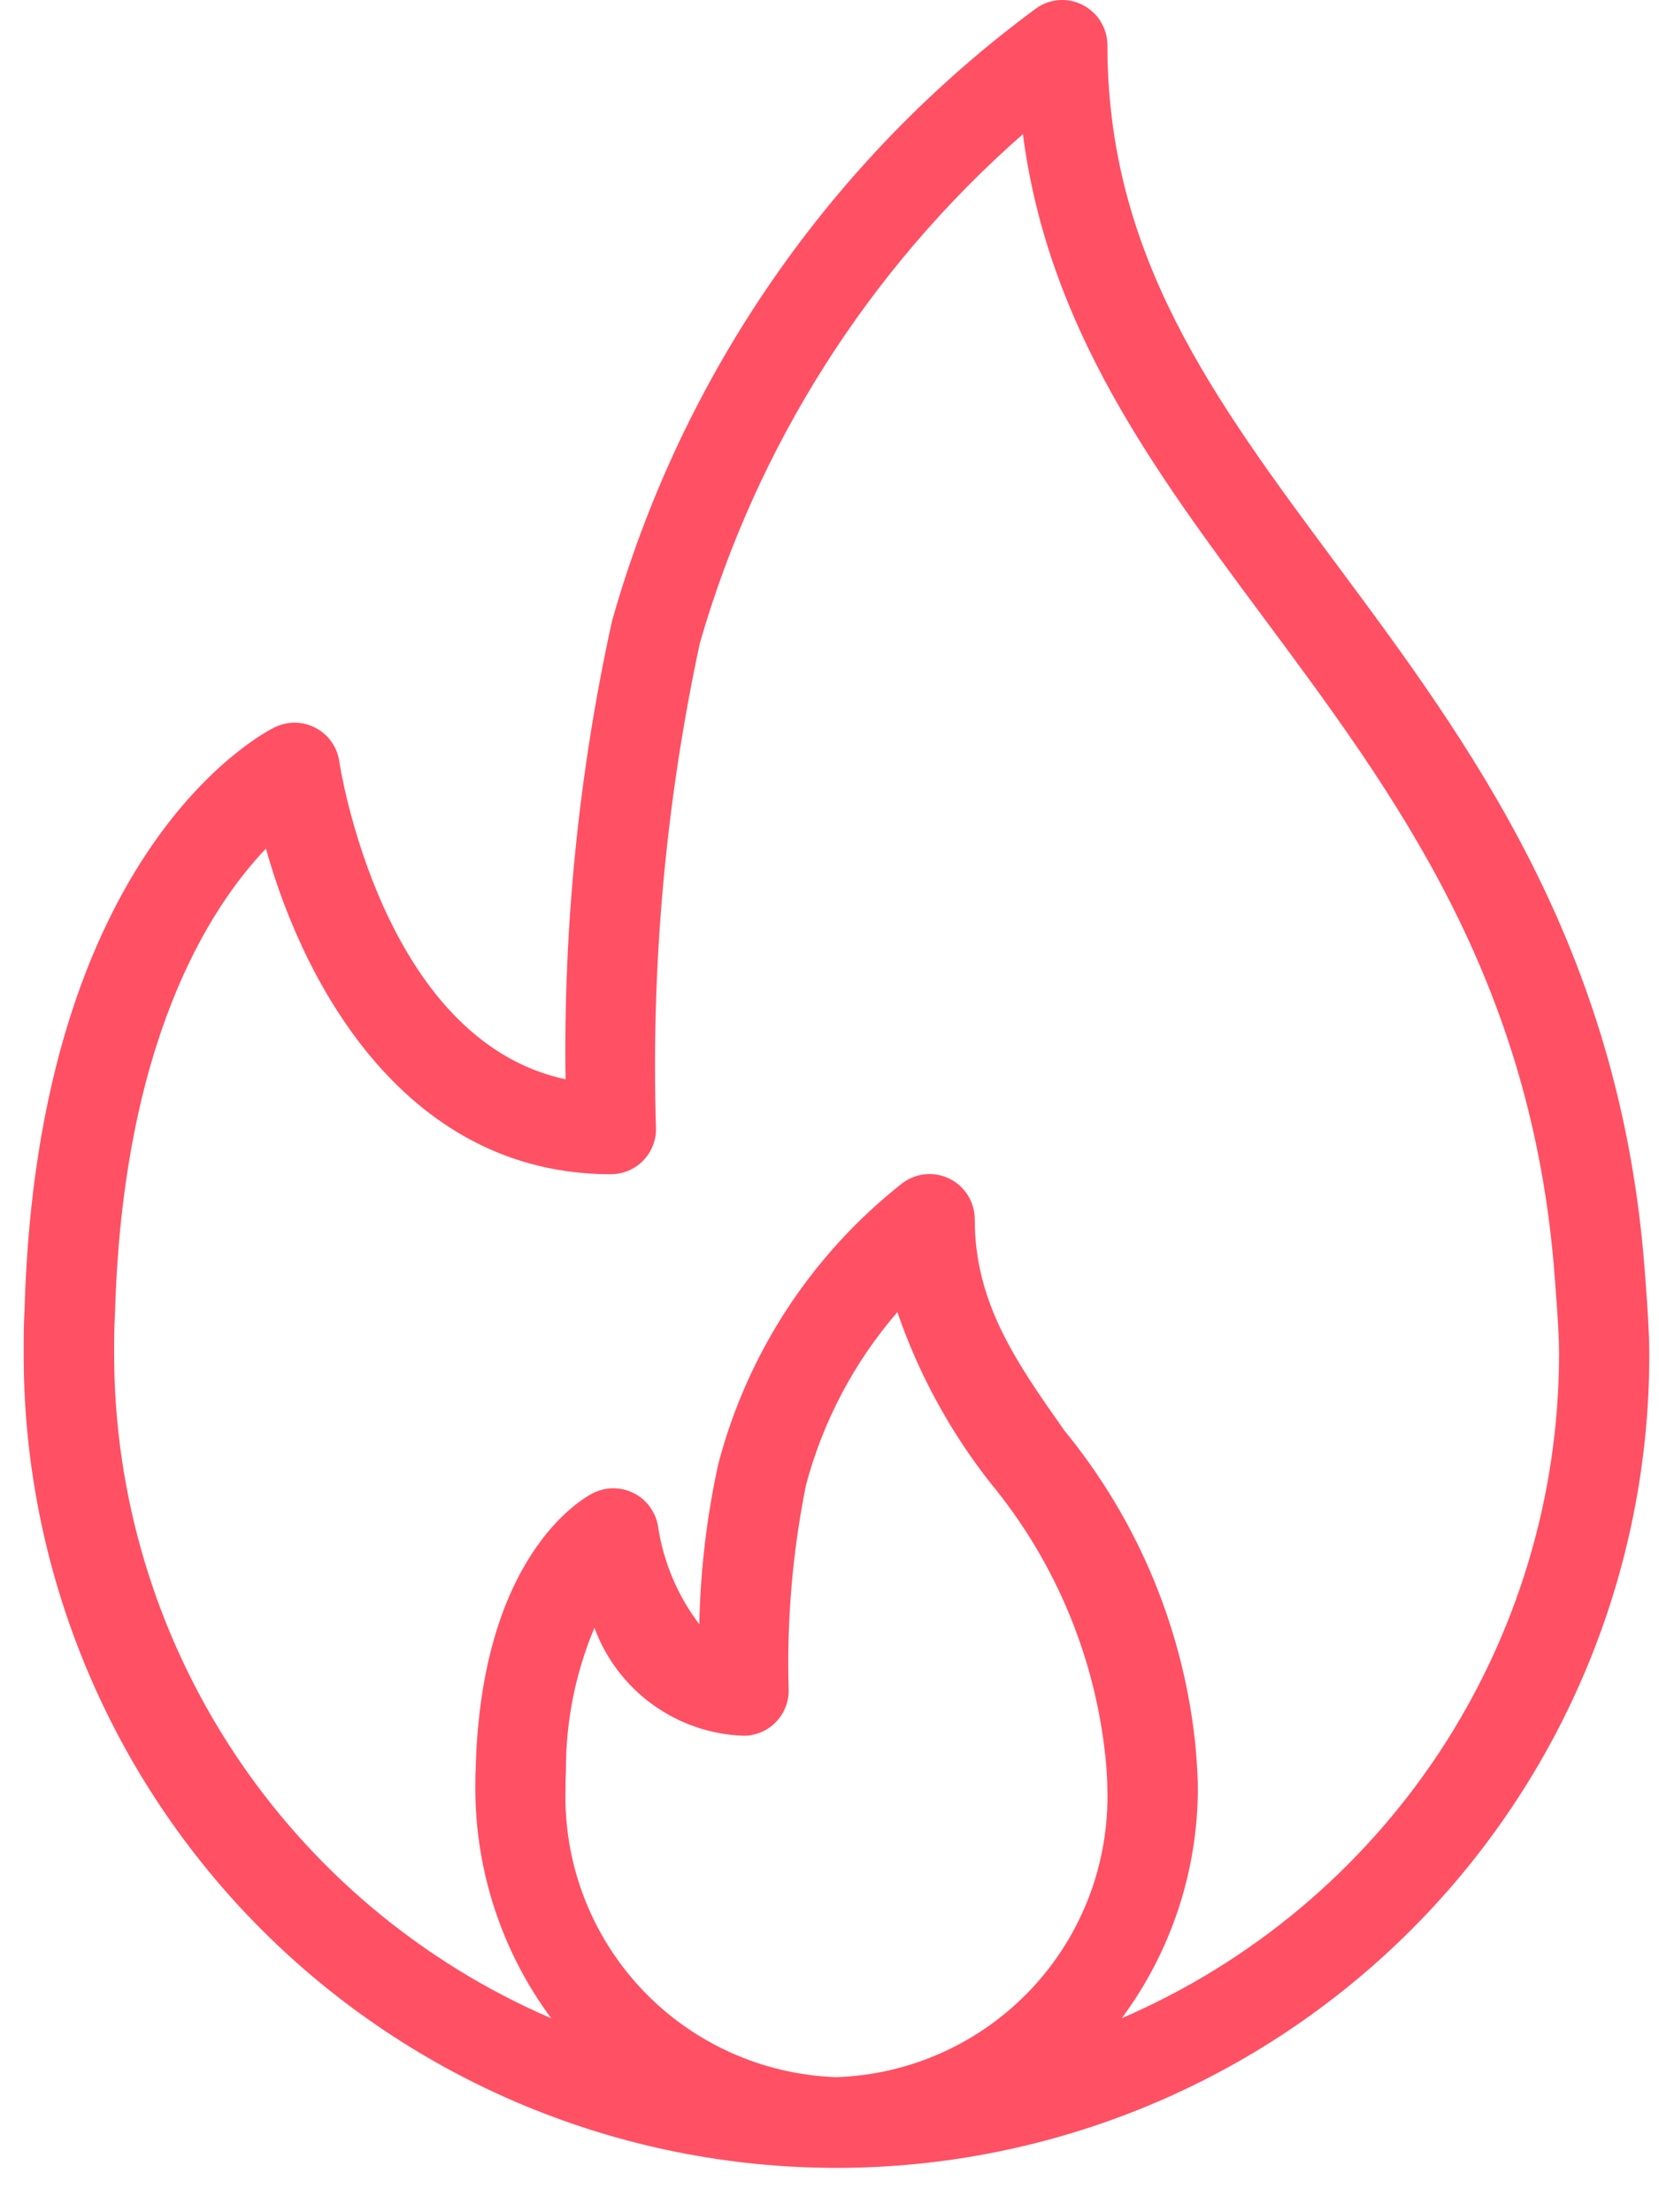 <svg width="33" height="44" viewBox="0 0 33 44" fill="none" xmlns="http://www.w3.org/2000/svg">
<path d="M32.745 25.657L32.714 25.24C32.221 18.81 29.227 14.779 26.586 11.224C24.14 7.932 22.028 5.09 22.028 0.896C22.027 0.731 21.981 0.57 21.895 0.43C21.809 0.29 21.686 0.176 21.54 0.101C21.393 0.024 21.228 -0.01 21.063 0.002C20.898 0.015 20.74 0.072 20.606 0.17C16.519 3.182 13.552 7.47 12.173 12.356C11.516 15.347 11.206 18.404 11.25 21.467C7.587 20.684 6.758 15.208 6.749 15.146C6.729 15.005 6.676 14.872 6.595 14.756C6.514 14.64 6.406 14.545 6.281 14.479C6.156 14.412 6.018 14.377 5.876 14.374C5.735 14.371 5.594 14.402 5.467 14.464C5.275 14.557 0.752 16.855 0.489 26.032C0.471 26.338 0.471 26.643 0.471 26.949C0.471 31.238 2.174 35.35 5.206 38.382C8.238 41.414 12.351 43.118 16.639 43.118C20.927 43.118 25.04 41.414 28.072 38.382C31.104 35.35 32.807 31.238 32.807 26.949C32.806 26.491 32.775 26.074 32.745 25.657ZM16.638 41.314C15.164 41.264 13.769 40.633 12.76 39.558C11.75 38.483 11.207 37.051 11.249 35.577C11.249 35.473 11.249 35.36 11.257 35.227C11.252 34.248 11.445 33.278 11.824 32.375C12.049 32.987 12.451 33.519 12.979 33.901C13.507 34.284 14.138 34.501 14.79 34.523C15.028 34.523 15.256 34.429 15.425 34.26C15.593 34.092 15.688 33.864 15.688 33.625C15.646 32.255 15.762 30.884 16.032 29.539C16.369 28.269 16.991 27.092 17.85 26.097C18.272 27.326 18.898 28.474 19.701 29.495C21.018 31.089 21.82 33.044 22.004 35.103C22.015 35.258 22.027 35.416 22.027 35.58C22.068 37.054 21.525 38.484 20.515 39.559C19.505 40.633 18.111 41.264 16.638 41.314ZM22.314 40.141C23.294 38.819 23.824 37.219 23.827 35.574C23.827 35.365 23.814 35.166 23.787 34.799C23.566 32.472 22.657 30.263 21.174 28.456C20.216 27.094 19.389 25.918 19.389 24.25C19.389 24.083 19.342 23.919 19.254 23.777C19.166 23.635 19.04 23.52 18.891 23.446C18.741 23.371 18.574 23.34 18.407 23.355C18.241 23.371 18.082 23.433 17.949 23.533C16.153 24.946 14.867 26.907 14.288 29.118C14.058 30.166 13.932 31.233 13.91 32.306C13.482 31.741 13.2 31.078 13.092 30.377C13.073 30.235 13.019 30.1 12.936 29.983C12.854 29.865 12.744 29.77 12.617 29.703C12.49 29.637 12.349 29.602 12.205 29.601C12.062 29.601 11.921 29.634 11.793 29.699C11.566 29.815 9.578 30.951 9.463 35.149C9.455 35.291 9.455 35.433 9.455 35.575C9.457 37.22 9.986 38.821 10.964 40.143C8.386 39.031 6.189 37.189 4.644 34.844C3.099 32.499 2.274 29.753 2.27 26.945C2.27 26.676 2.27 26.408 2.288 26.111C2.442 20.727 4.165 18.057 5.29 16.879C6.074 19.686 8.128 23.355 12.15 23.355C12.389 23.355 12.617 23.26 12.786 23.092C12.954 22.923 13.049 22.695 13.049 22.457C12.947 19.213 13.239 15.969 13.92 12.796C15.048 8.874 17.279 5.359 20.347 2.668C20.848 6.515 22.944 9.336 25.146 12.3C27.764 15.825 30.471 19.469 30.924 25.37L30.955 25.8C30.983 26.173 31.012 26.547 31.012 26.947C31.007 29.755 30.181 32.5 28.636 34.844C27.09 37.188 24.893 39.029 22.314 40.141Z" fill="#FF5064"/>
</svg>
